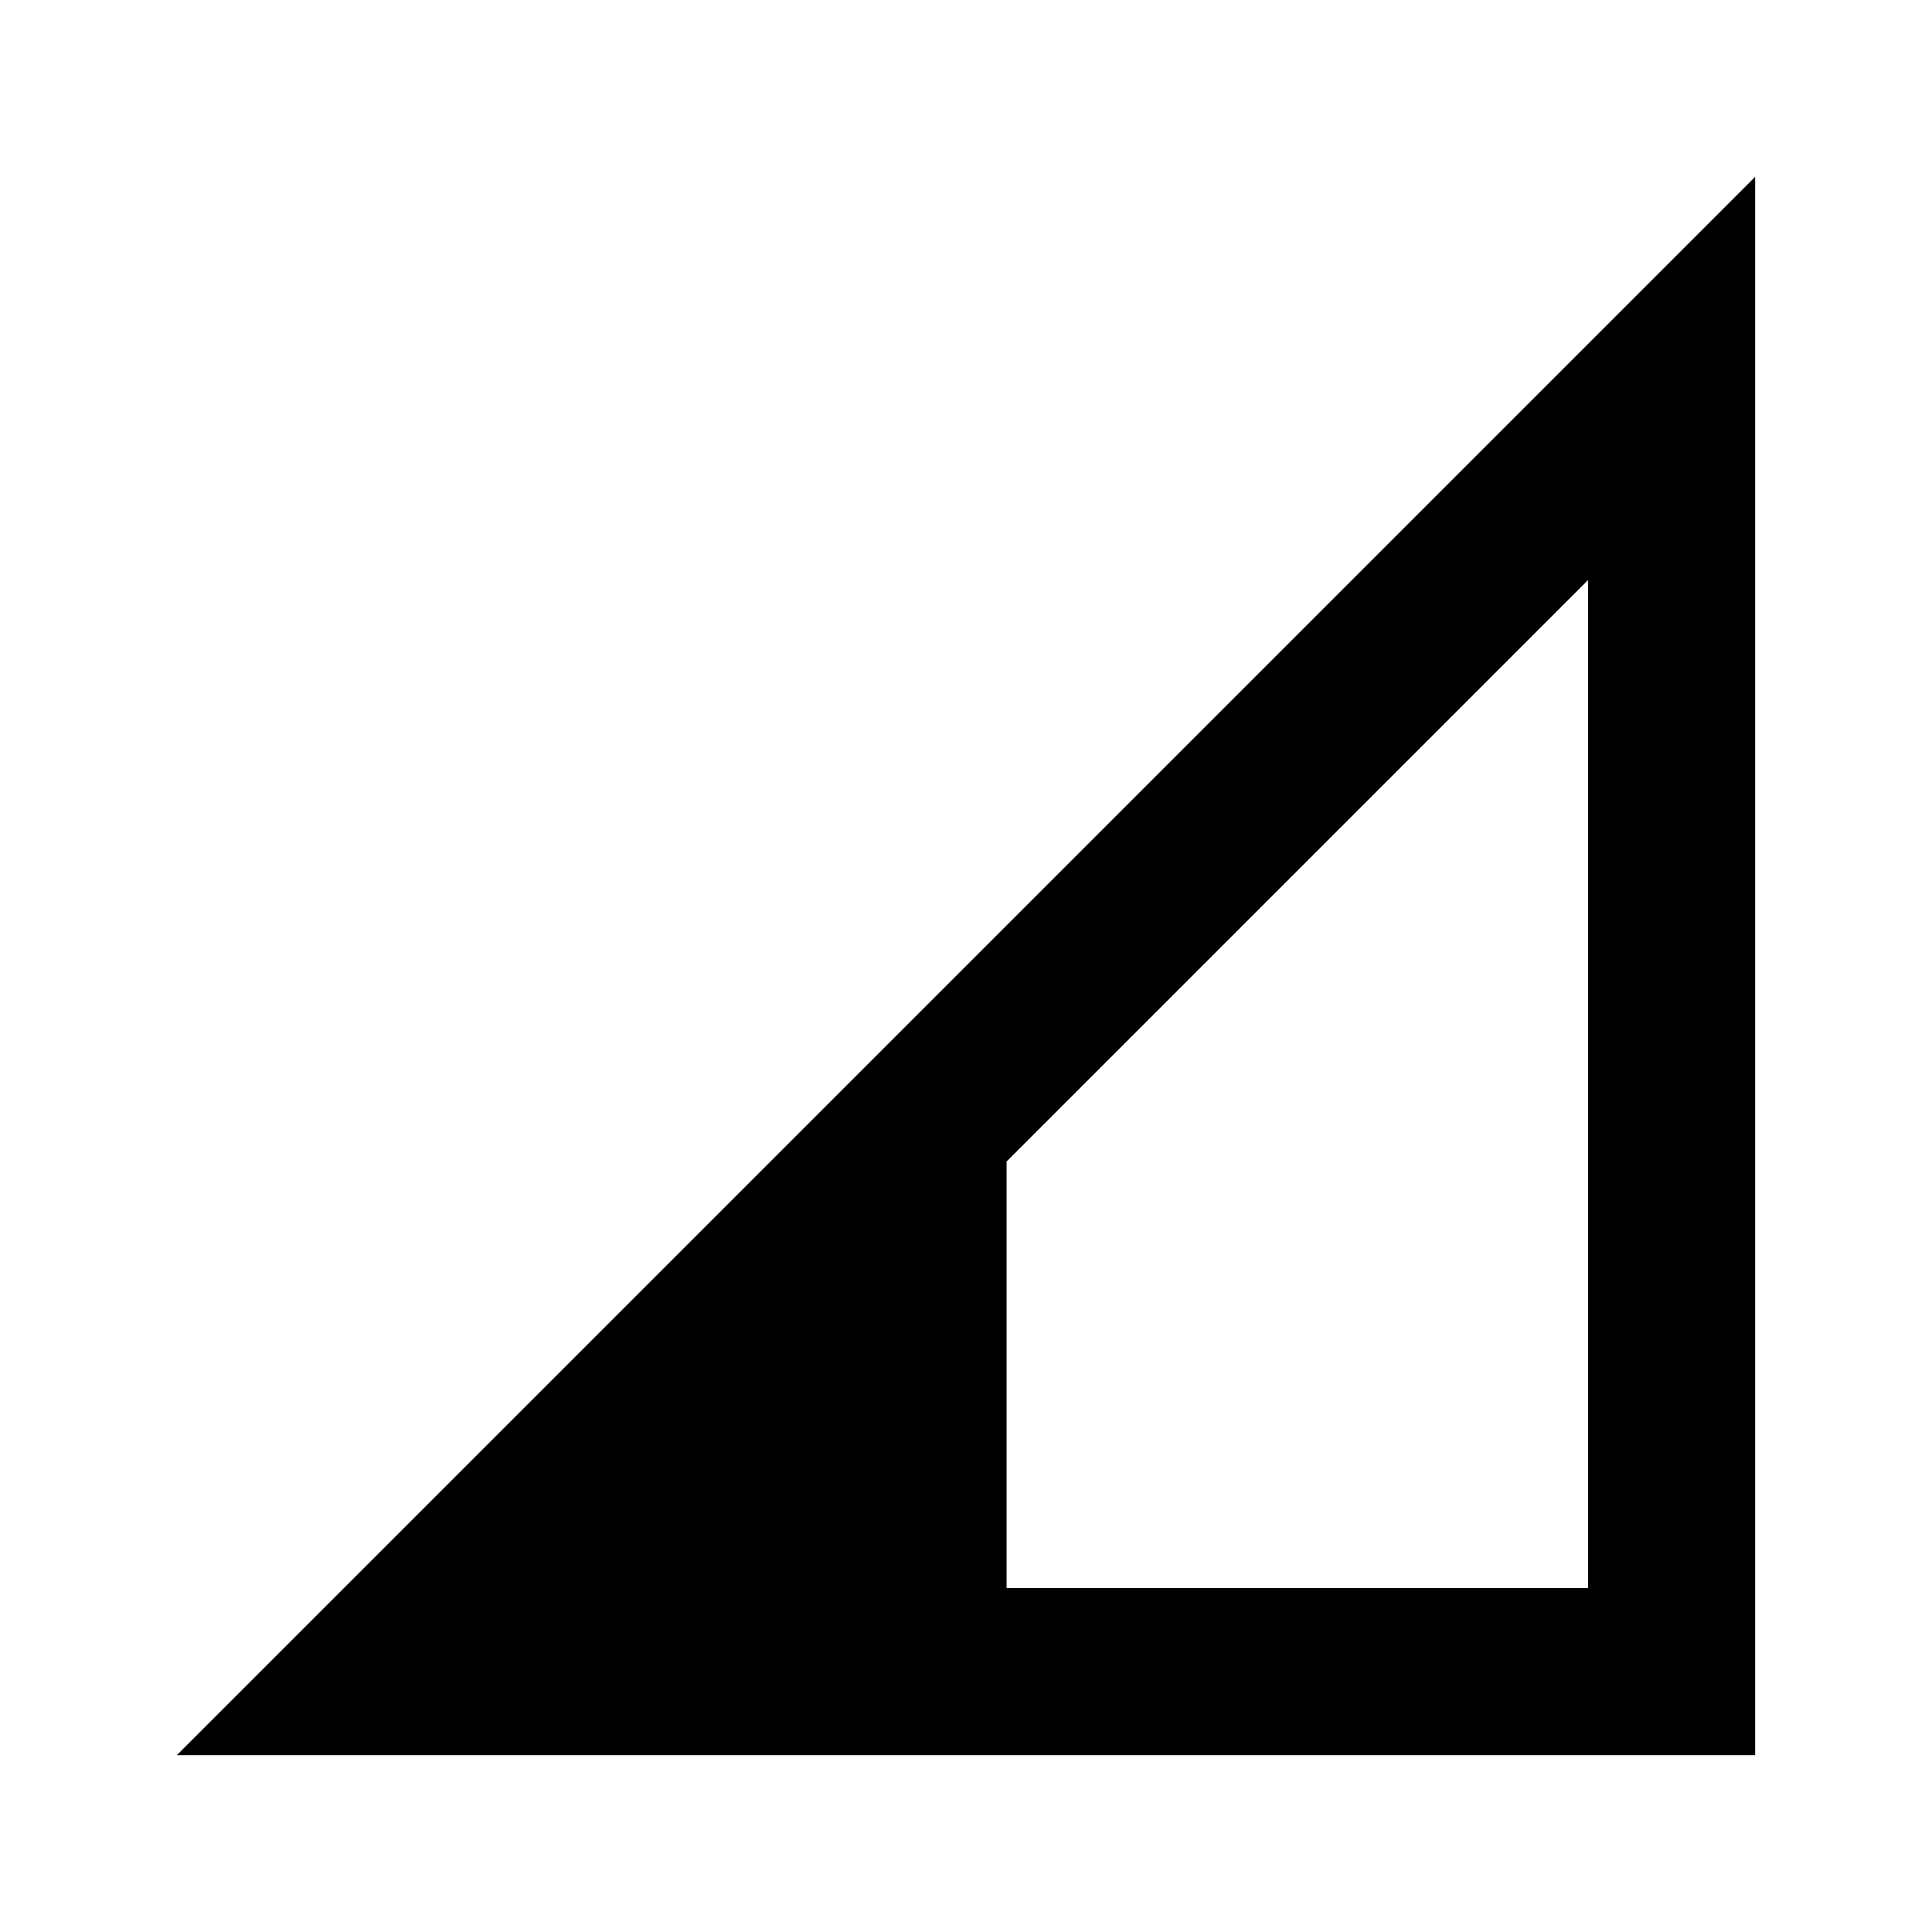 <svg xmlns="http://www.w3.org/2000/svg" height="20" viewBox="0 -960 960 960" width="20"><path d="M87.87-87.87 872.13-872.13v784.262H87.869Zm412.304-83H789.13v-500.956L500.174-382.869v211.999Z"/></svg>